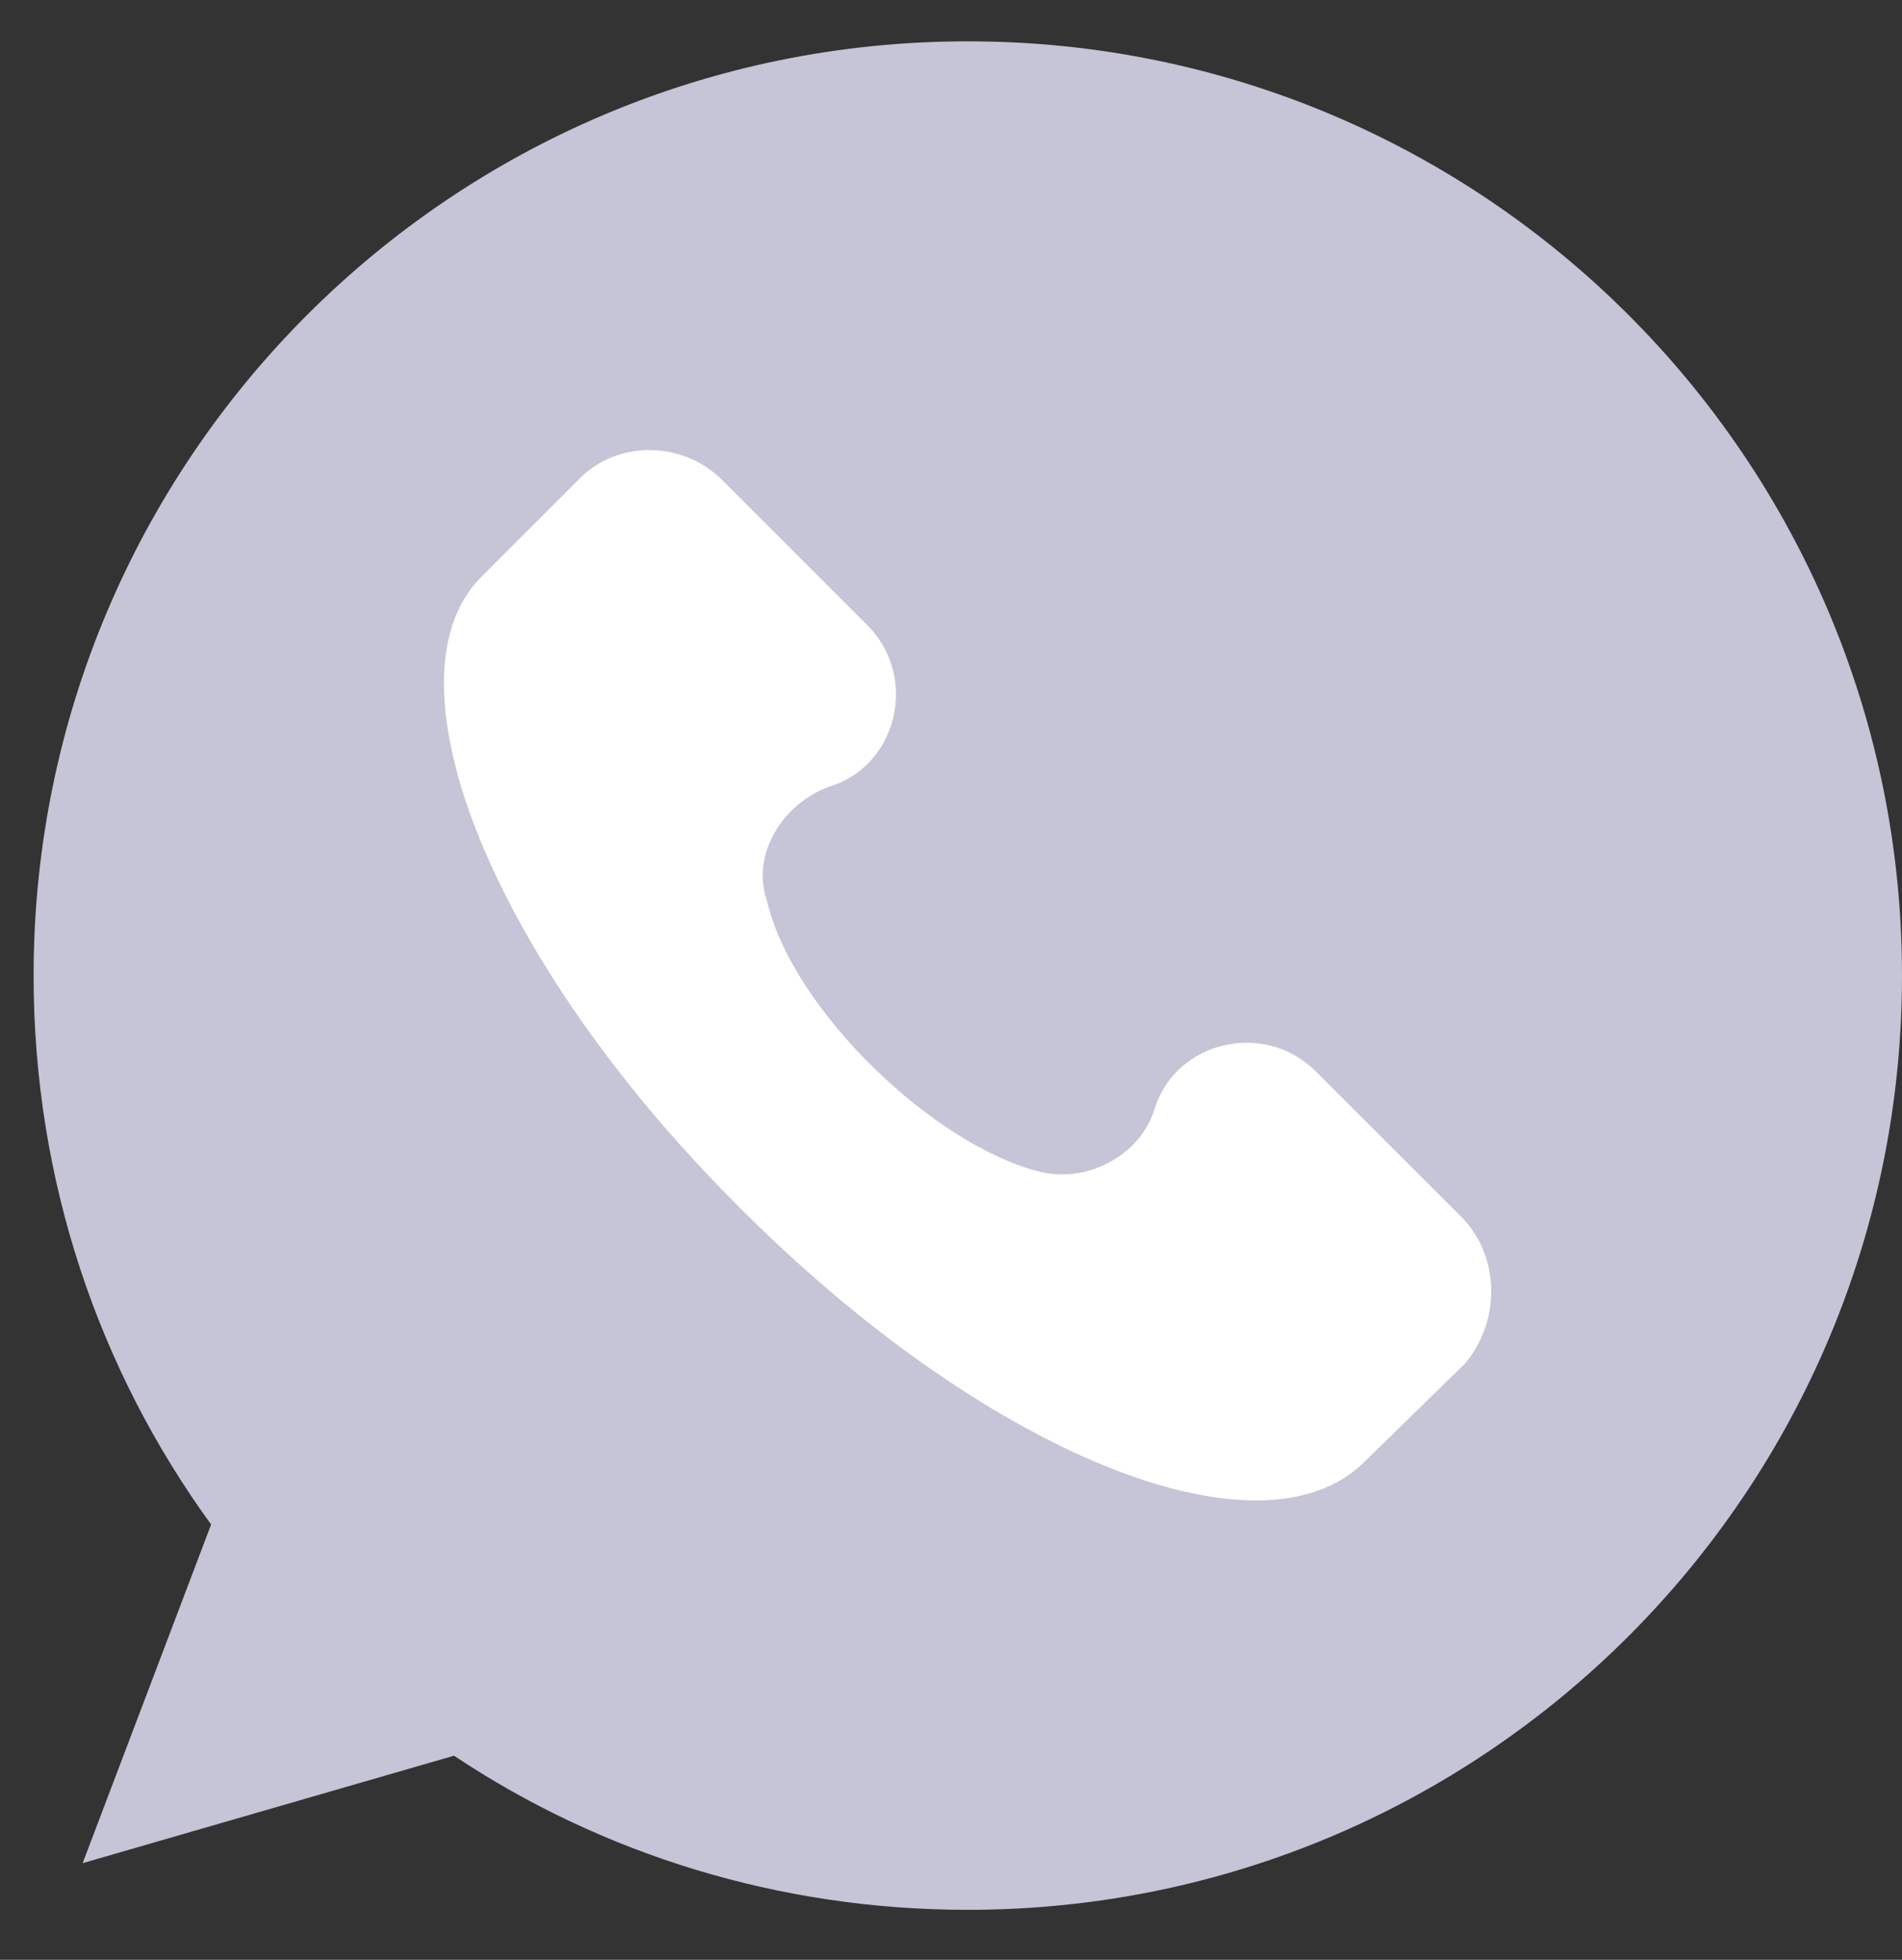 <svg width="33" height="34" viewBox="0 0 33 34" fill="none" xmlns="http://www.w3.org/2000/svg">
<rect x="0" y="0" width="33" height="34" fill="#333333" stroke="none"/>
<circle cx="16.278" cy="17.03" r="12.541" fill="white"/>
<path d="M16.791 0.717C7.836 0.717 0.583 7.97 0.583 16.925C0.583 20.491 1.718 23.773 3.663 26.448L1.434 32.323L7.877 30.459C10.43 32.161 13.509 33.133 16.791 33.133C25.747 33.133 33 25.88 33 16.925C33 7.97 25.747 0.717 16.791 0.717ZM25.422 23.652L23.68 25.354C21.857 27.177 17.035 25.191 12.78 20.896C8.525 16.642 6.621 11.819 8.322 10.037L10.065 8.294C10.713 7.646 11.807 7.646 12.496 8.294L15.049 10.847C15.94 11.739 15.576 13.278 14.401 13.643C13.59 13.927 13.023 14.818 13.307 15.629C13.752 17.533 16.224 19.883 18.047 20.329C18.858 20.532 19.79 20.045 20.033 19.235C20.398 18.06 21.938 17.695 22.829 18.587L25.382 21.139C26.03 21.828 26.03 22.922 25.422 23.652Z" fill="#C5C5D7"/>
</svg>
